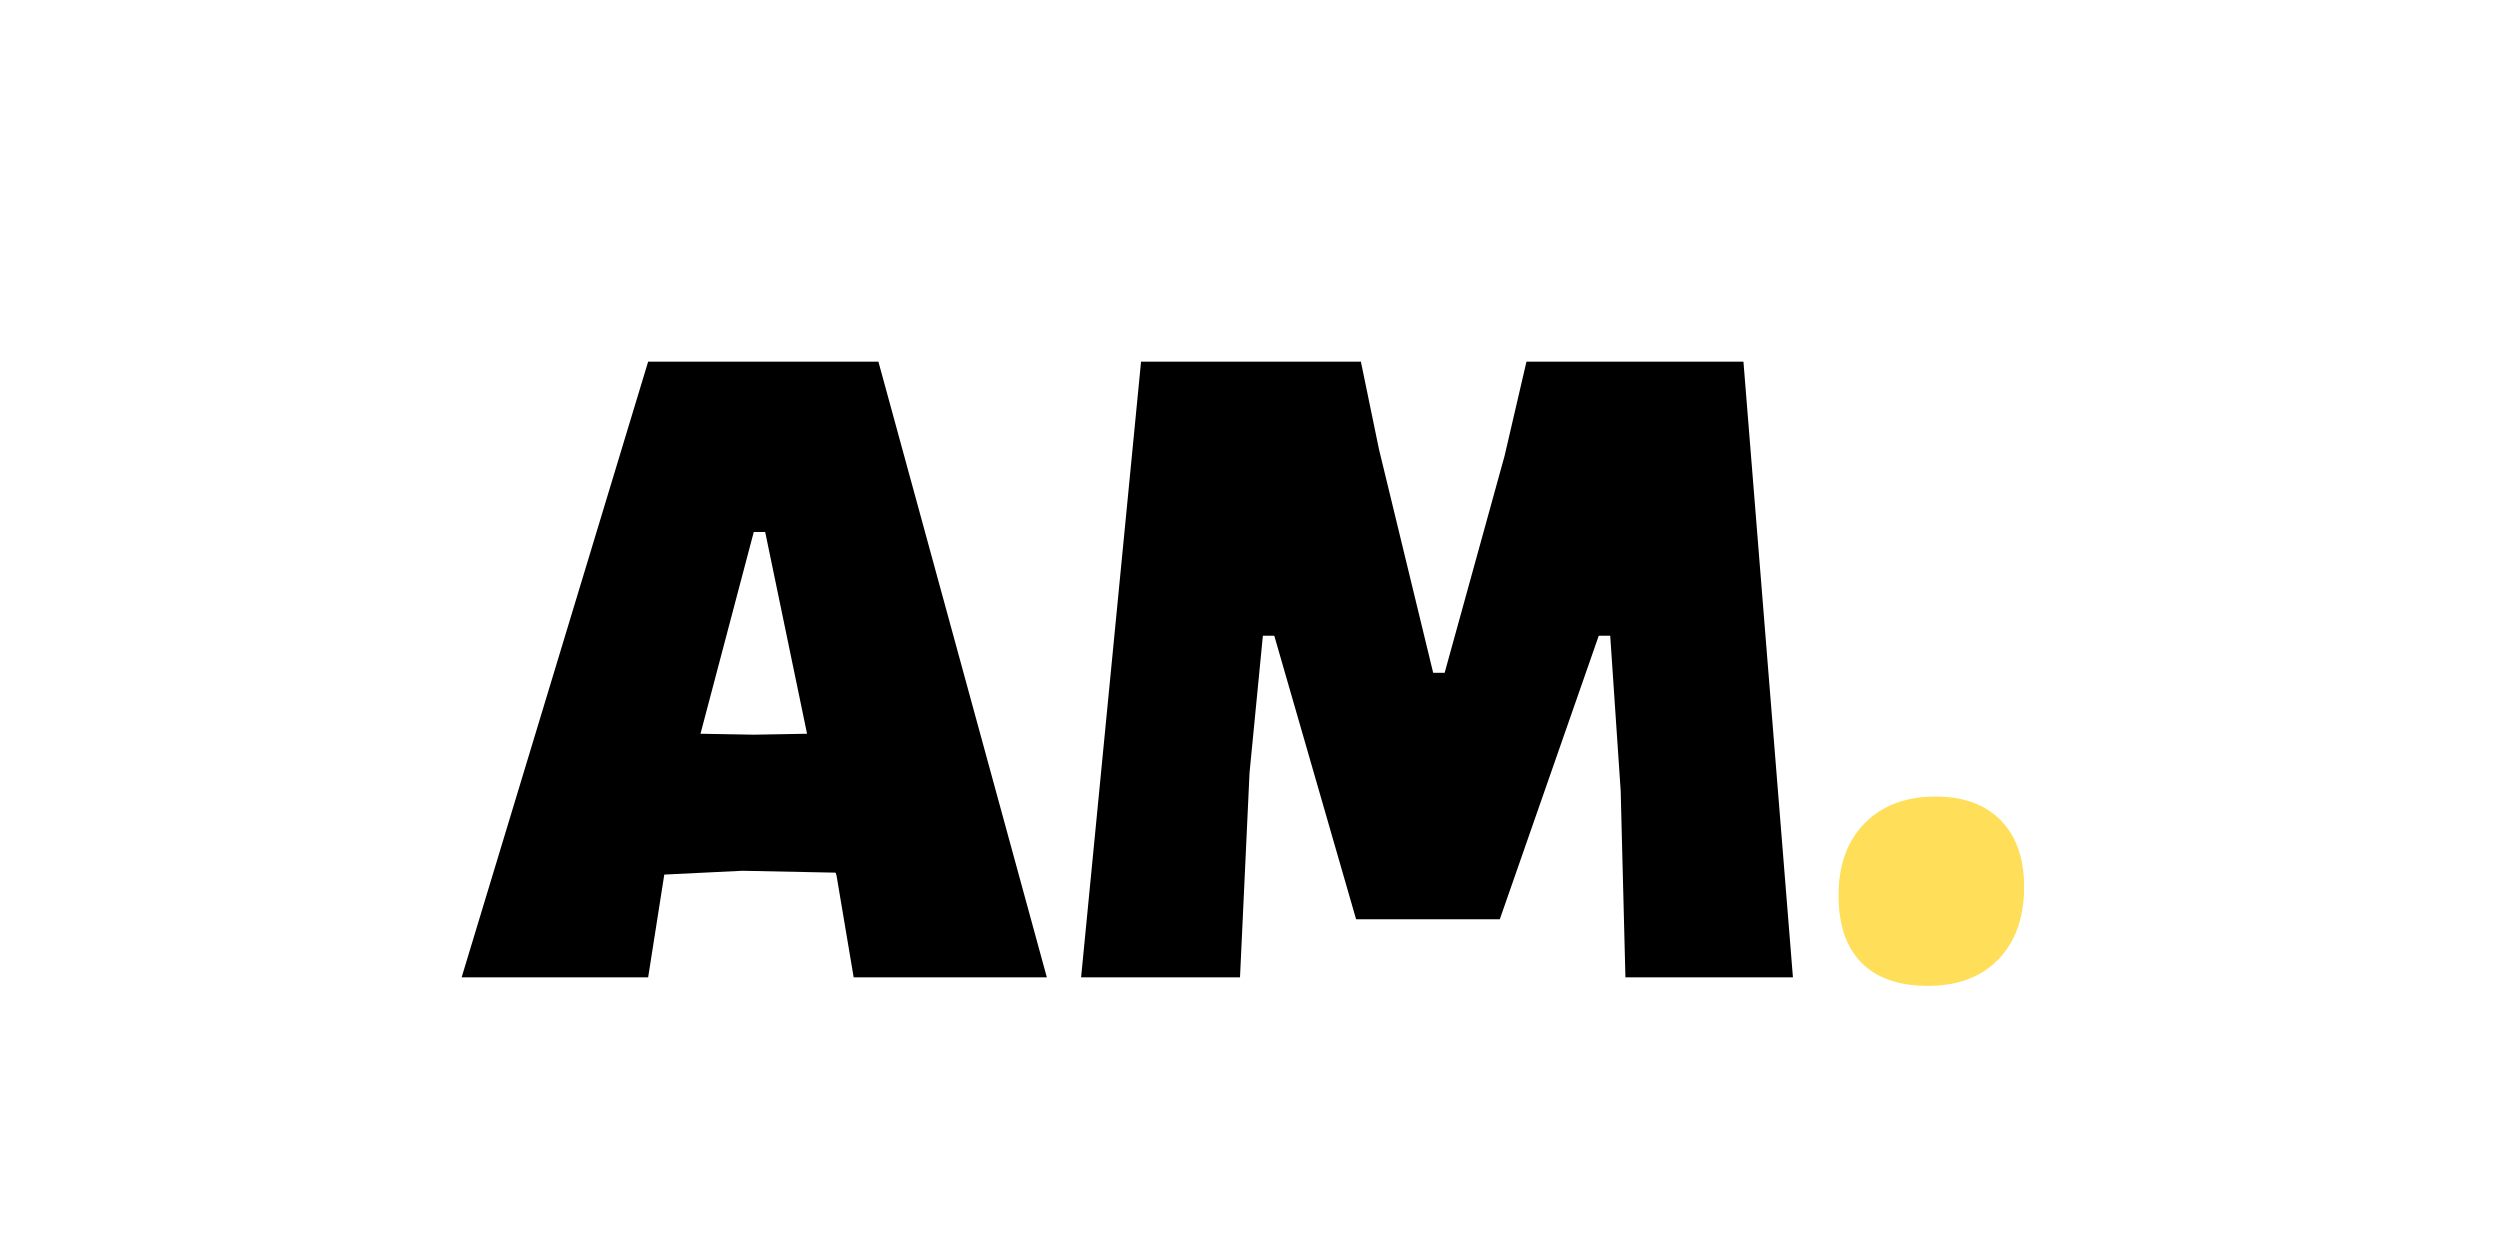 <svg xmlns="http://www.w3.org/2000/svg" xmlns:xlink="http://www.w3.org/1999/xlink" width="1000" zoomAndPan="magnify" viewBox="0 0 750 375" height="500" preserveAspectRatio="xMidYMid meet" version="1.0"><defs><g/></defs><g fill="#000000" fill-opacity="1"><g transform="translate(137.912, 293.202)"><g><path d="M 176.141 0 L 118.188 0 L 113.047 -30.547 L 112.766 -31.406 L 84.781 -31.969 L 61.375 -30.828 L 56.531 0 L 0.578 0 L 56.531 -184.703 L 125.609 -184.703 Z M 104.203 -73.078 L 91.641 -133.609 L 88.219 -133.609 L 72.234 -73.078 L 88.219 -72.797 Z M 104.203 -73.078 "/></g></g></g><g fill="#000000" fill-opacity="1"><g transform="translate(316.908, 293.202)"><g><path d="M 220.969 0 L 170.719 0 L 169.297 -55.953 L 166.156 -102.484 L 162.719 -102.484 L 133.031 -17.422 L 89.922 -17.422 L 65.375 -102.484 L 61.953 -102.484 L 57.953 -61.375 L 55.094 0 L 7.422 0 L 25.406 -184.703 L 91.359 -184.703 L 96.781 -158.438 L 113.047 -91.359 L 116.484 -91.359 L 134.469 -156.453 L 141.031 -184.703 L 206.125 -184.703 Z M 220.969 0 "/></g></g></g><g fill="#ffde59" fill-opacity="1"><g transform="translate(547.002, 293.202)"><g><path d="M 33.688 -54.234 C 42.062 -54.234 48.578 -51.852 53.234 -47.094 C 57.898 -42.344 60.234 -35.688 60.234 -27.125 C 60.234 -17.988 57.664 -10.754 52.531 -5.422 C 47.395 -0.098 40.352 2.562 31.406 2.562 C 22.645 2.562 15.977 0.234 11.406 -4.422 C 6.844 -9.086 4.562 -15.797 4.562 -24.547 C 4.562 -33.68 7.176 -40.91 12.406 -46.234 C 17.645 -51.566 24.738 -54.234 33.688 -54.234 Z M 33.688 -54.234 "/></g></g></g></svg>